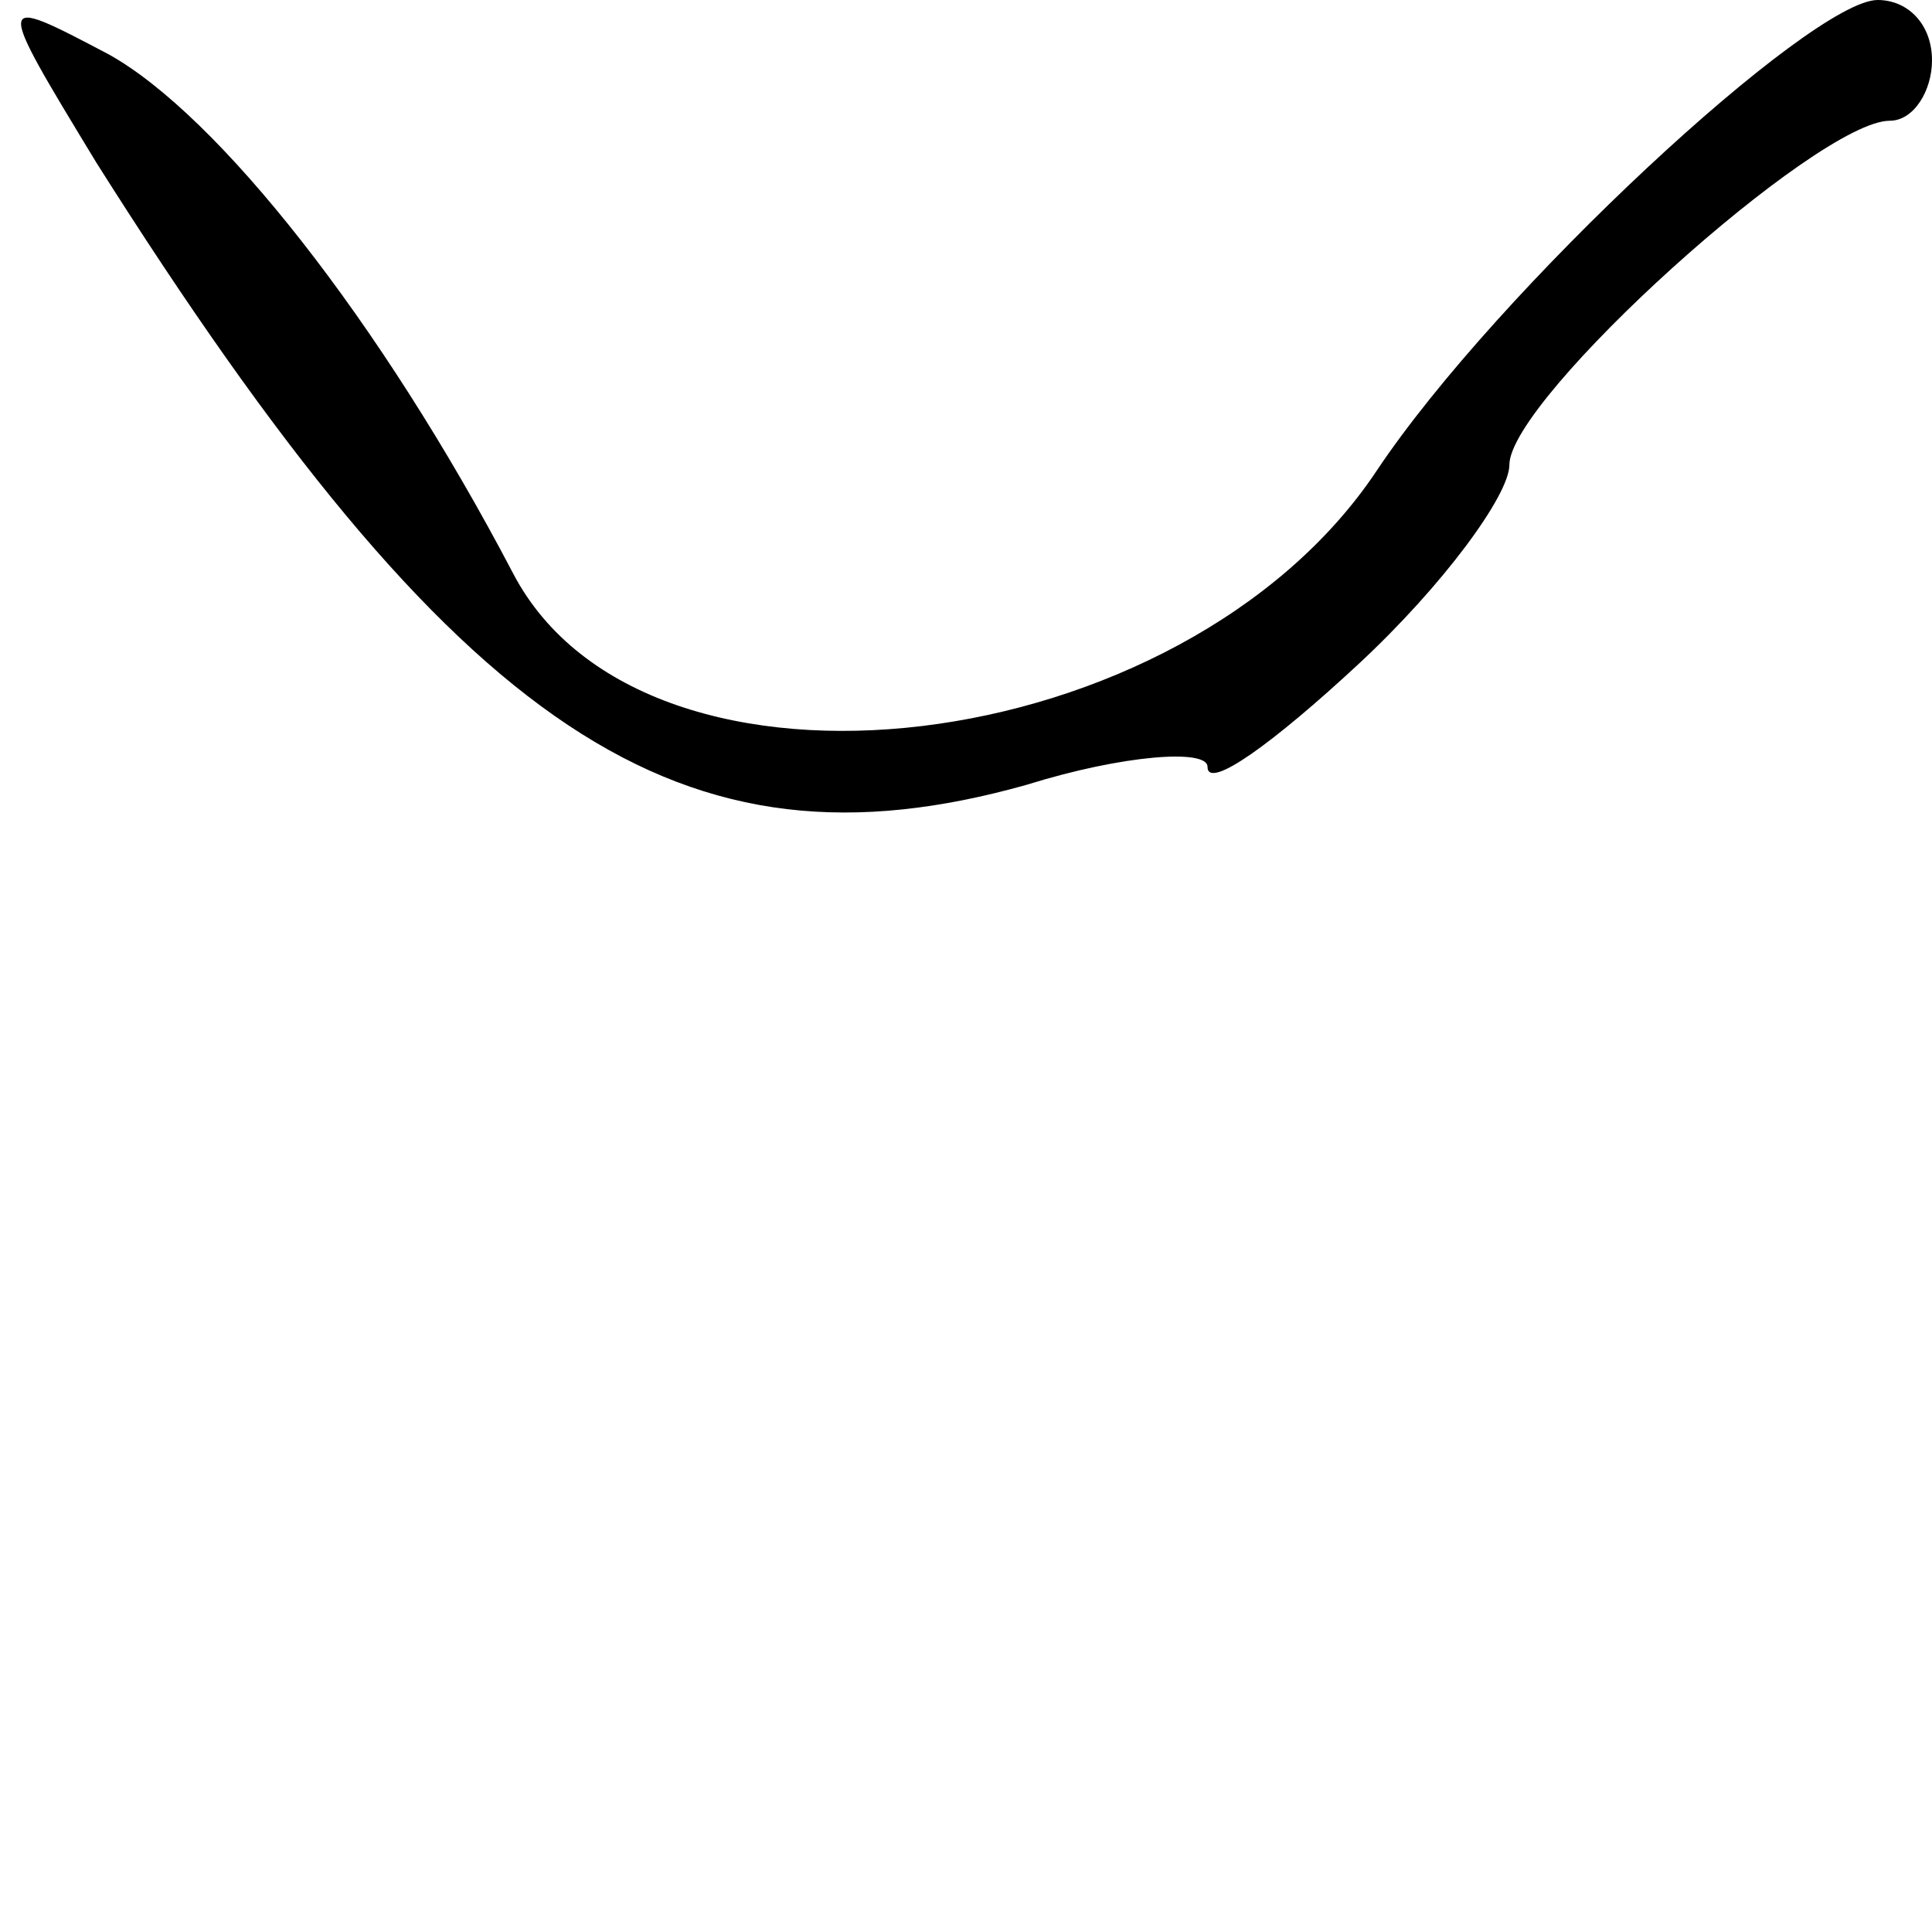 <?xml version="1.0" standalone="no"?>
<!DOCTYPE svg PUBLIC "-//W3C//DTD SVG 20010904//EN"
 "http://www.w3.org/TR/2001/REC-SVG-20010904/DTD/svg10.dtd">
<svg version="1.0" xmlns="http://www.w3.org/2000/svg"
 width="32pt" height="32pt" viewBox="0 0 32 32"
 preserveAspectRatio="xMidYMid meet">
<g transform="translate(0,32) scale(0.1,-0.1)"
fill="#000000" stroke="none">
<path fill="#000000" stroke="none" d="M16 293 c60 -95 97 -119 154 -103 16 5
30 6 30 3 0 -4 11 4 25 17 14 13 25 28 25 33 0 11 51 57 63 57 4 0 7 5 7 10 0
6 -4 10 -9 10 -11 0 -63 -48 -83 -78 -32 -48 -121 -59 -143 -17 -22 42 -49 76
-67 86 -19 10 -19 10 -2 -18z"/>
</g>
</svg>
